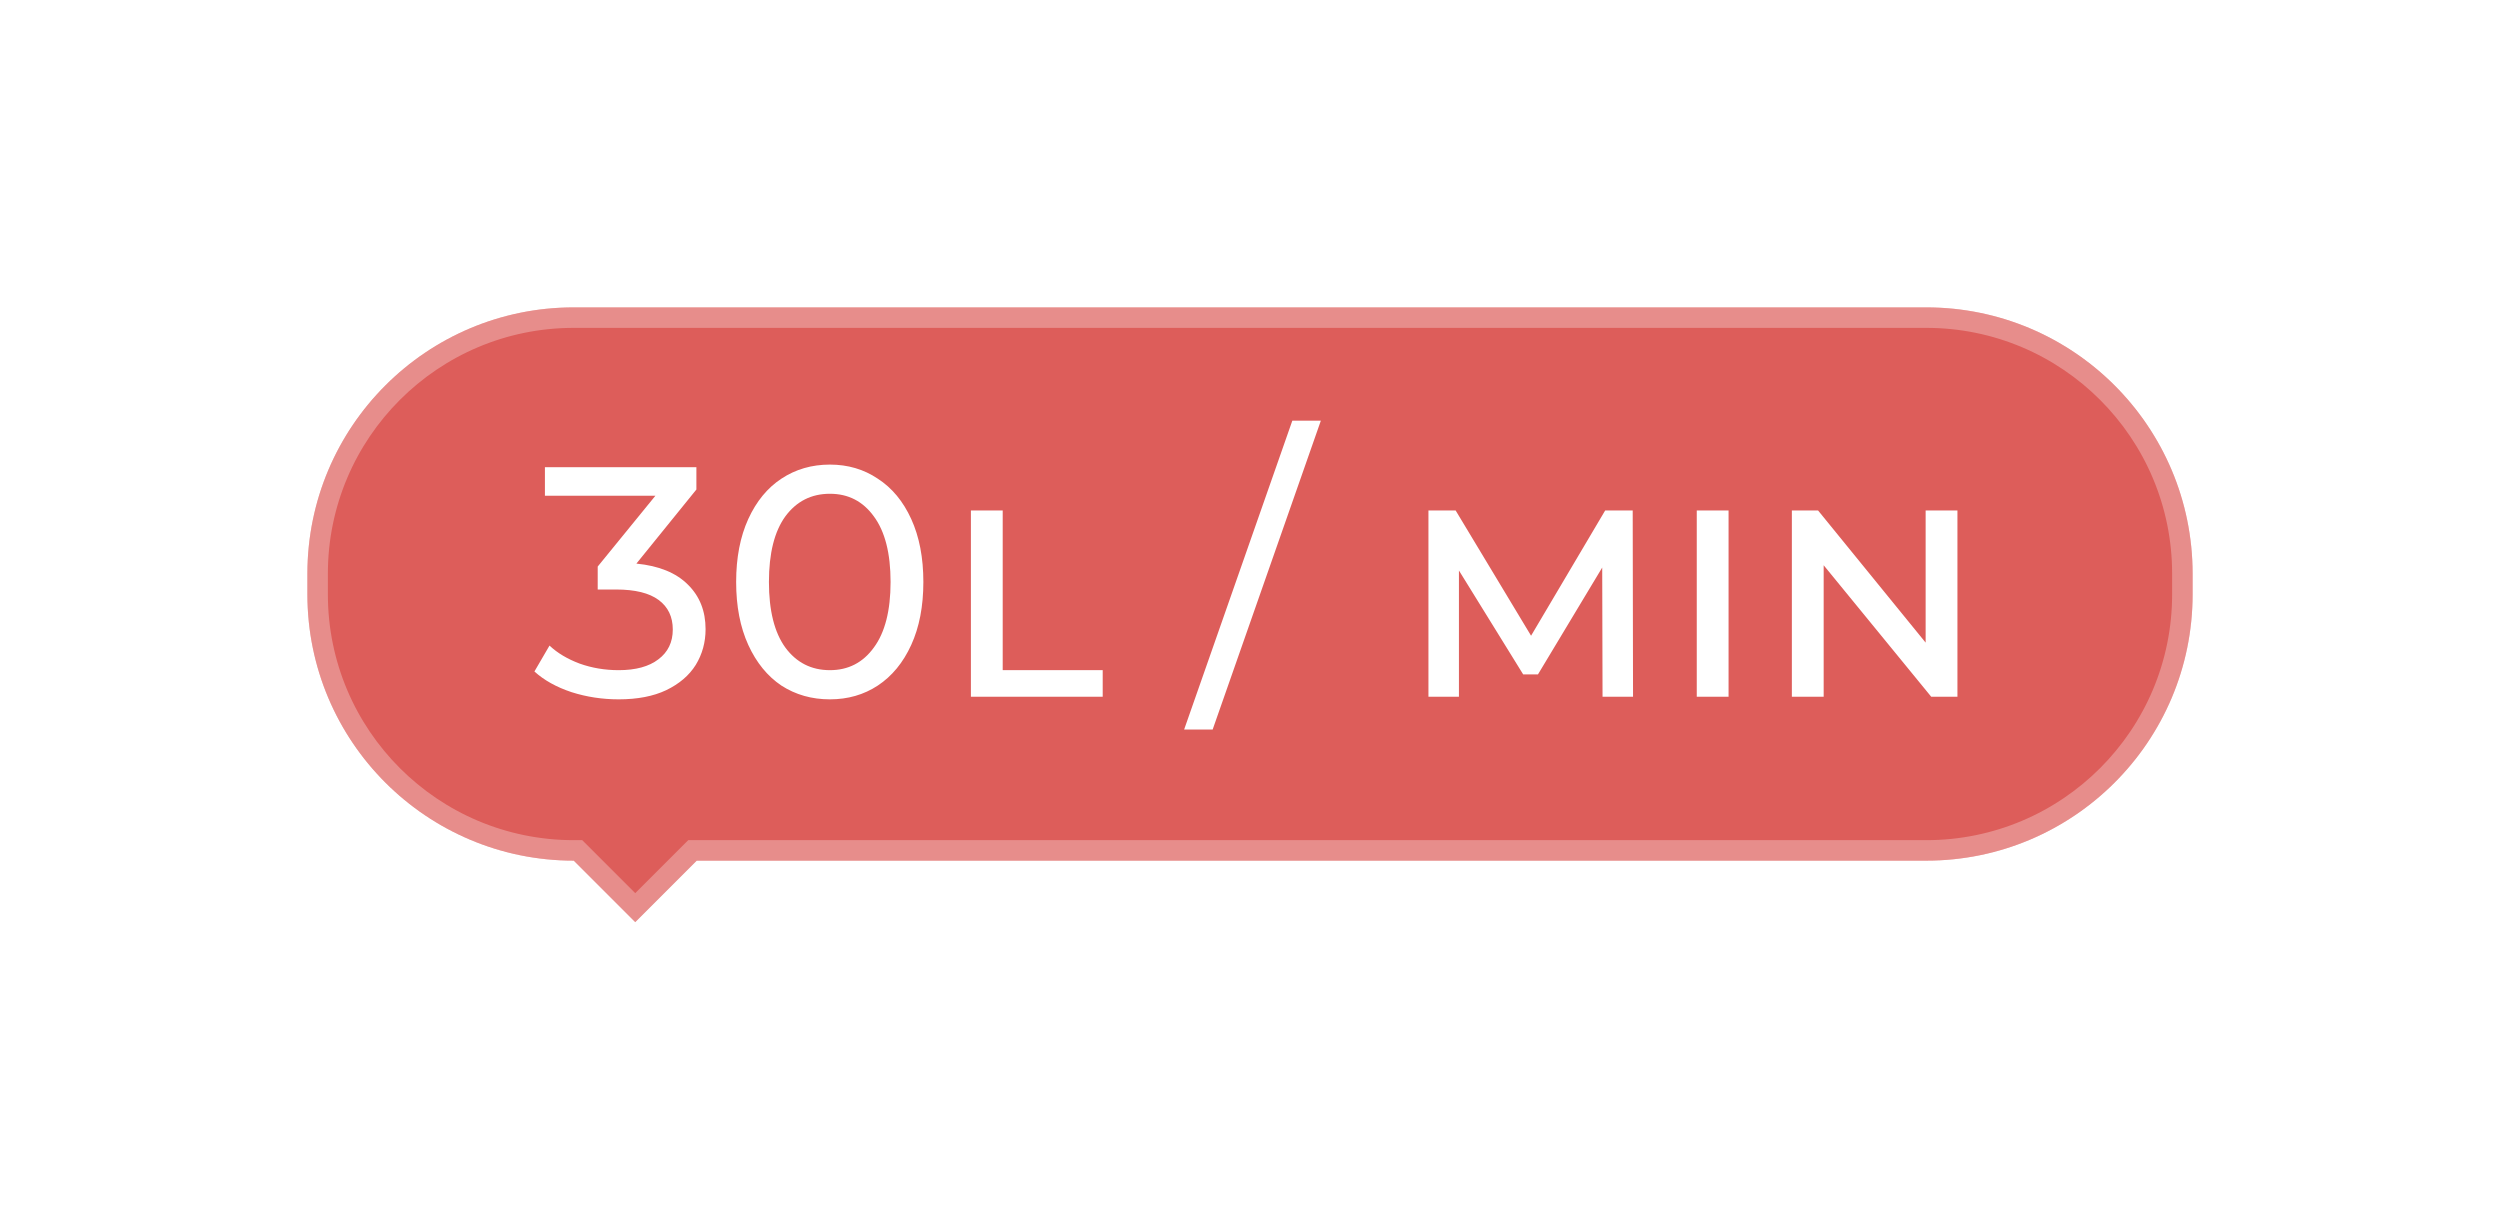 <svg width="122" height="60" viewBox="0 0 122 60" fill="none" xmlns="http://www.w3.org/2000/svg">
<g filter="url(#filter0_d)">
<path d="M12 28C12 20.82 17.82 15 25 15H91C98.18 15 104 20.82 104 28V29C104 36.18 98.18 42 91 42H31L28 45L25 42C17.82 42 12 36.18 12 29V28Z" fill="#DD5D5A"/>
<path d="M25.354 41.646L25.207 41.5H25C18.096 41.5 12.5 35.904 12.5 29V28C12.5 21.096 18.096 15.5 25 15.5H91C97.904 15.5 103.5 21.096 103.5 28V29C103.5 35.904 97.904 41.5 91 41.5H31H30.793L30.646 41.646L28 44.293L25.354 41.646Z" stroke="white" stroke-opacity="0.3" style="mix-blend-mode:overlay"/>
<path d="M28.056 27.504C29.155 27.611 29.992 27.952 30.568 28.528C31.144 29.093 31.432 29.819 31.432 30.704C31.432 31.344 31.272 31.925 30.952 32.448C30.632 32.96 30.152 33.371 29.512 33.68C28.883 33.979 28.109 34.128 27.192 34.128C26.392 34.128 25.624 34.011 24.888 33.776C24.152 33.531 23.549 33.195 23.08 32.768L23.816 31.504C24.2 31.867 24.691 32.16 25.288 32.384C25.885 32.597 26.52 32.704 27.192 32.704C28.024 32.704 28.669 32.528 29.128 32.176C29.597 31.824 29.832 31.339 29.832 30.72C29.832 30.101 29.603 29.621 29.144 29.28C28.685 28.939 27.992 28.768 27.064 28.768H26.168V27.648L28.984 24.192H23.592V22.8H30.984V23.888L28.056 27.504ZM37.5 34.128C36.615 34.128 35.826 33.904 35.132 33.456C34.45 32.997 33.911 32.336 33.516 31.472C33.122 30.608 32.924 29.584 32.924 28.4C32.924 27.216 33.122 26.192 33.516 25.328C33.911 24.464 34.45 23.808 35.132 23.36C35.826 22.901 36.615 22.672 37.5 22.672C38.375 22.672 39.154 22.901 39.836 23.36C40.53 23.808 41.074 24.464 41.468 25.328C41.863 26.192 42.06 27.216 42.06 28.4C42.06 29.584 41.863 30.608 41.468 31.472C41.074 32.336 40.53 32.997 39.836 33.456C39.154 33.904 38.375 34.128 37.5 34.128ZM37.5 32.704C38.396 32.704 39.111 32.336 39.644 31.6C40.188 30.864 40.46 29.797 40.46 28.4C40.46 27.003 40.188 25.936 39.644 25.2C39.111 24.464 38.396 24.096 37.5 24.096C36.594 24.096 35.868 24.464 35.324 25.2C34.791 25.936 34.524 27.003 34.524 28.4C34.524 29.797 34.791 30.864 35.324 31.6C35.868 32.336 36.594 32.704 37.5 32.704ZM44.38 24.912H45.932V32.704H50.812V34H44.38V24.912ZM60.066 20.528H61.458L56.178 35.6H54.786L60.066 20.528ZM75.204 34L75.188 27.696L72.052 32.912H71.332L68.196 27.84V34H66.708V24.912H68.036L71.716 31.024L75.332 24.912H76.676L76.692 34H75.204ZM79.802 24.912H81.354V34H79.802V24.912ZM92.523 24.912V34H91.243L85.995 27.584V34H84.443V24.912H85.723L90.971 31.36V24.912H92.523Z" fill="white"/>
</g>
<defs>
<filter id="filter0_d" x="0" y="0" width="122" height="60" filterUnits="userSpaceOnUse" color-interpolation-filters="sRGB">
<feFlood flood-opacity="0" result="BackgroundImageFix"/>
<feColorMatrix in="SourceAlpha" type="matrix" values="0 0 0 0 0 0 0 0 0 0 0 0 0 0 0 0 0 0 127 0"/>
<feOffset dx="3"/>
<feGaussianBlur stdDeviation="7.5"/>
<feColorMatrix type="matrix" values="0 0 0 0 0 0 0 0 0 0 0 0 0 0 0 0 0 0 0.2 0"/>
<feBlend mode="normal" in2="BackgroundImageFix" result="effect1_dropShadow"/>
<feBlend mode="normal" in="SourceGraphic" in2="effect1_dropShadow" result="shape"/>
</filter>
</defs>
</svg>

